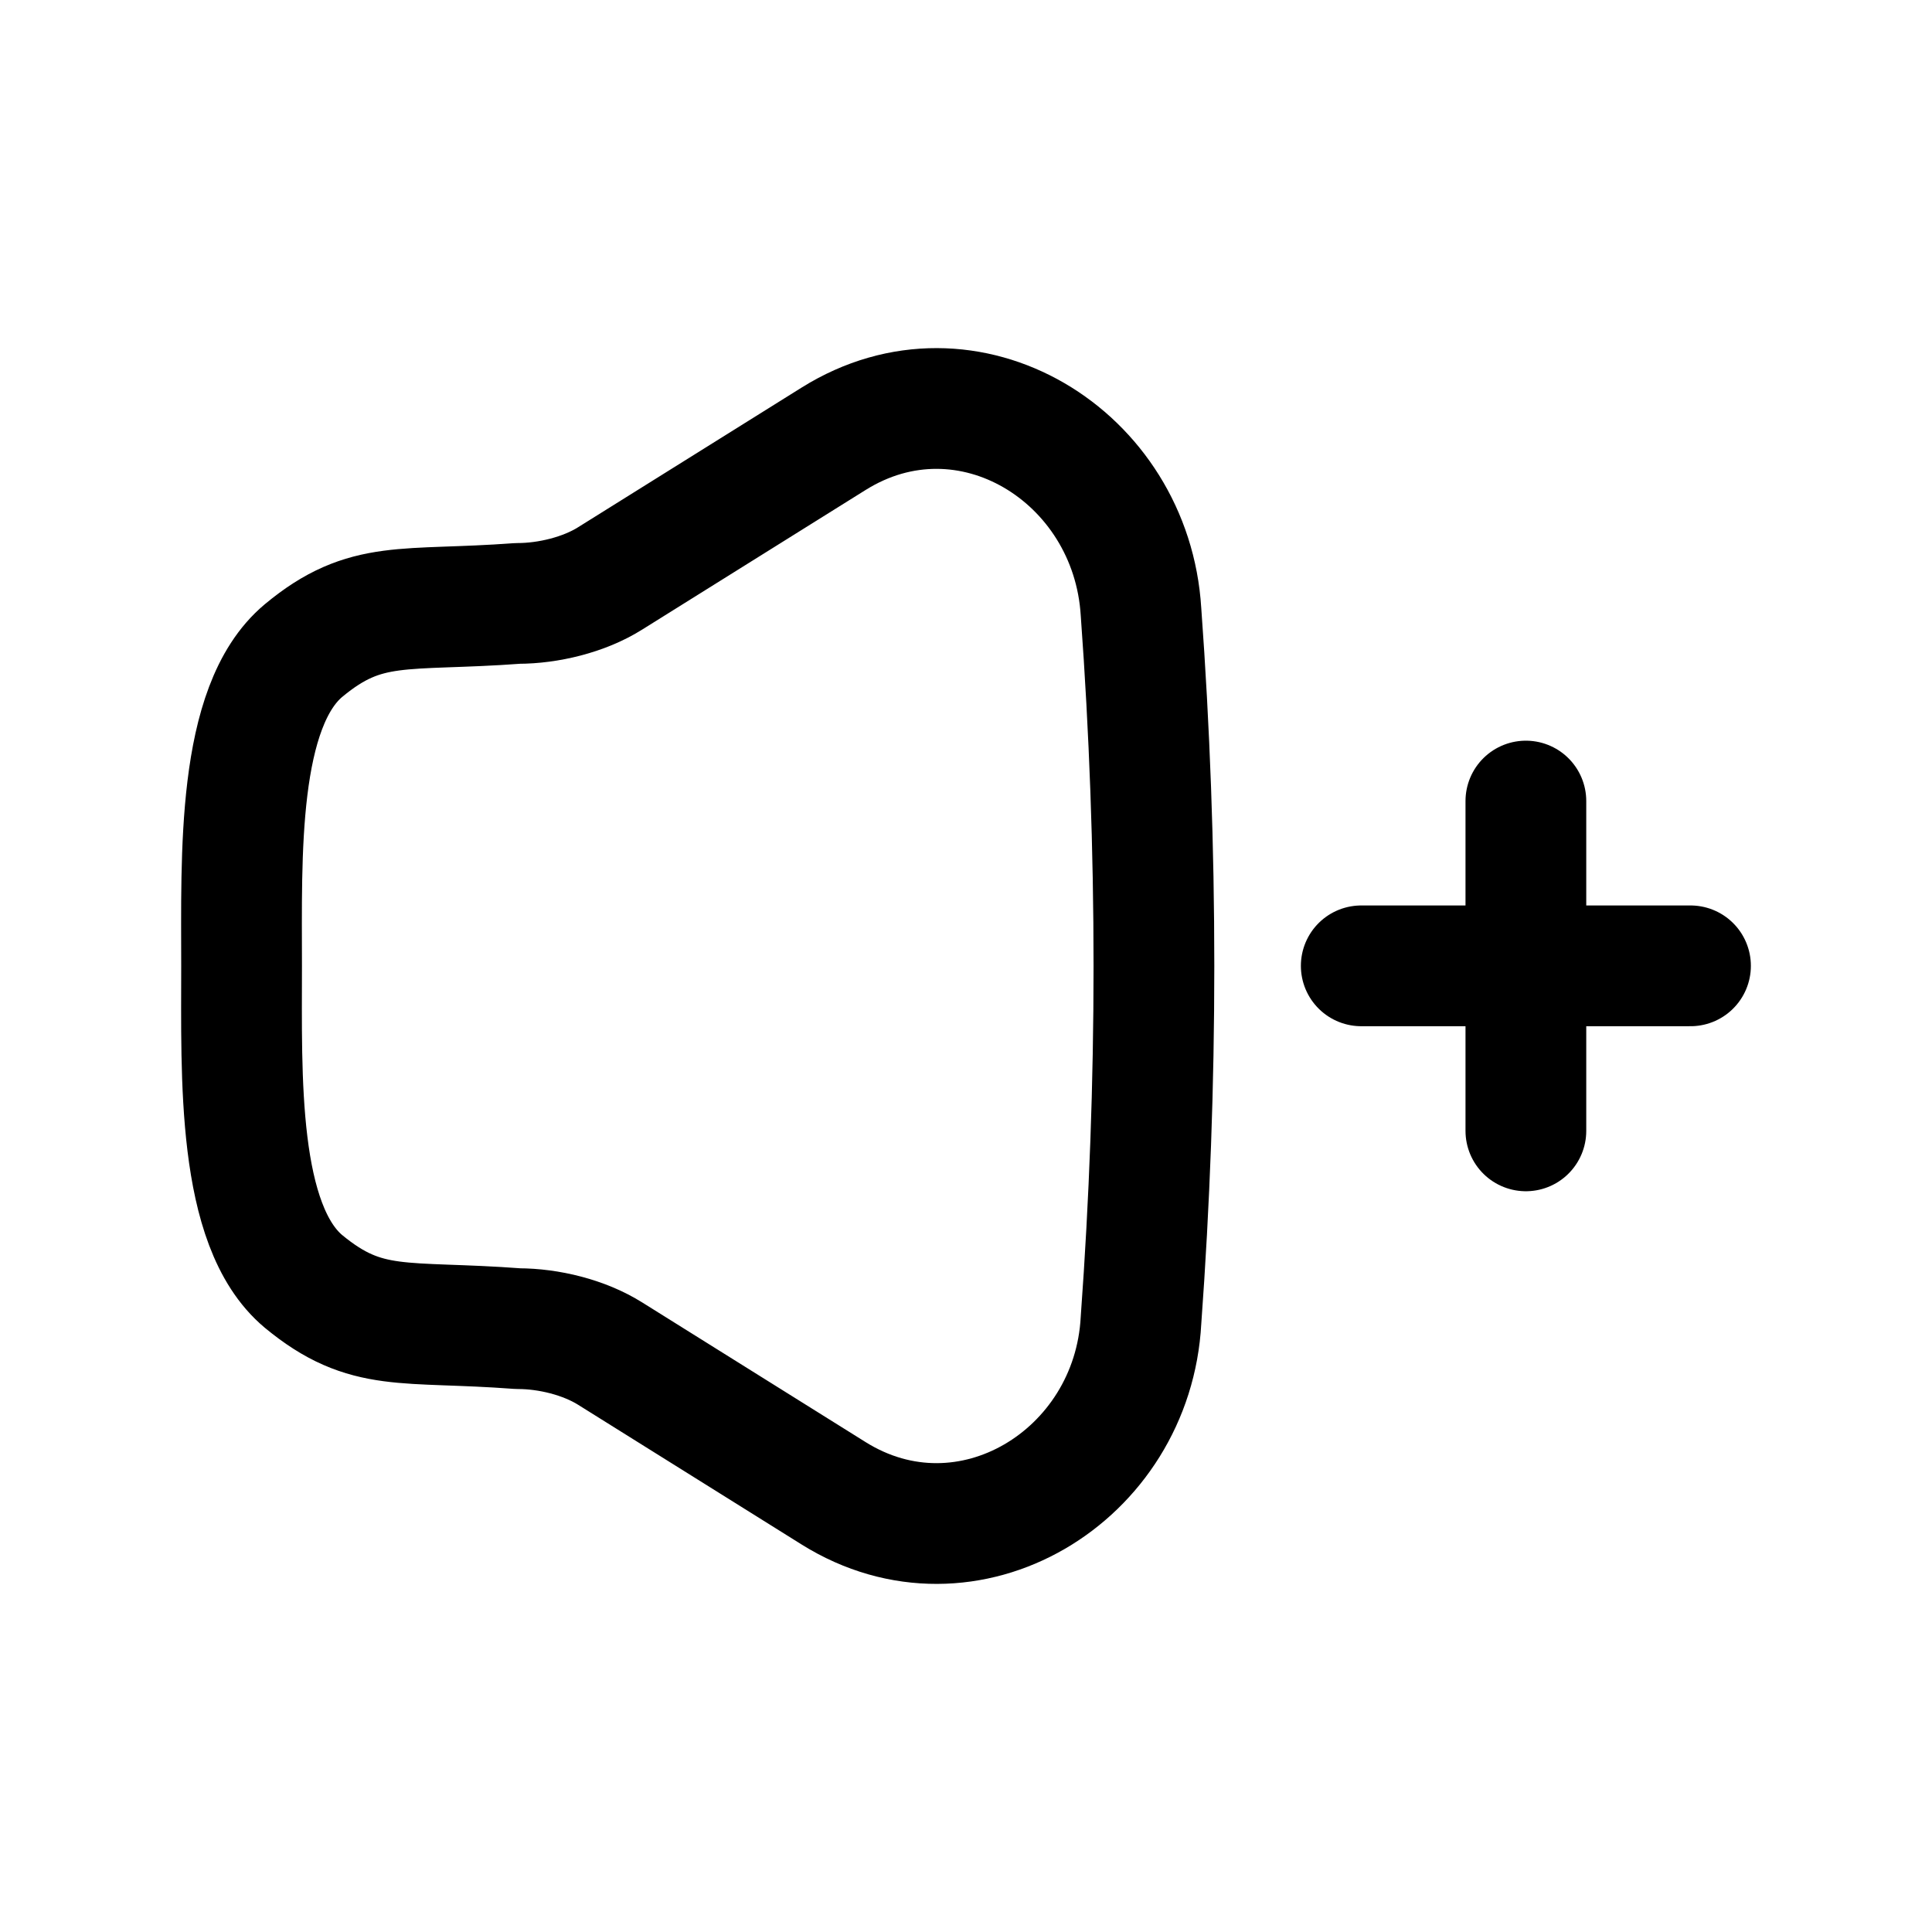 <svg width="24" height="24" viewBox="0 0 24 24" fill="none" xmlns="http://www.w3.org/2000/svg">
<path fill-rule="evenodd" clip-rule="evenodd" d="M6.43 7.496C6.81 7.496 7.255 7.389 7.578 7.186L10.355 5.451C12.021 4.409 14.056 5.66 14.174 7.601C14.388 10.534 14.388 13.467 14.174 16.4C14.072 18.338 12.021 19.591 10.355 18.55L7.578 16.814C7.255 16.612 6.816 16.505 6.435 16.505C5.011 16.398 4.555 16.566 3.77 15.918C2.939 15.223 3.001 13.364 3.001 12C3.001 10.637 2.938 8.778 3.77 8.082C4.549 7.434 5.013 7.601 6.43 7.496Z" stroke="black" stroke-width="1.5" stroke-linecap="round" stroke-linejoin="round"/>
<path d="M21 11.998H16.91M18.955 14.048V9.951" stroke="black" stroke-width="1.5" stroke-linecap="round" stroke-linejoin="round"/>
</svg>